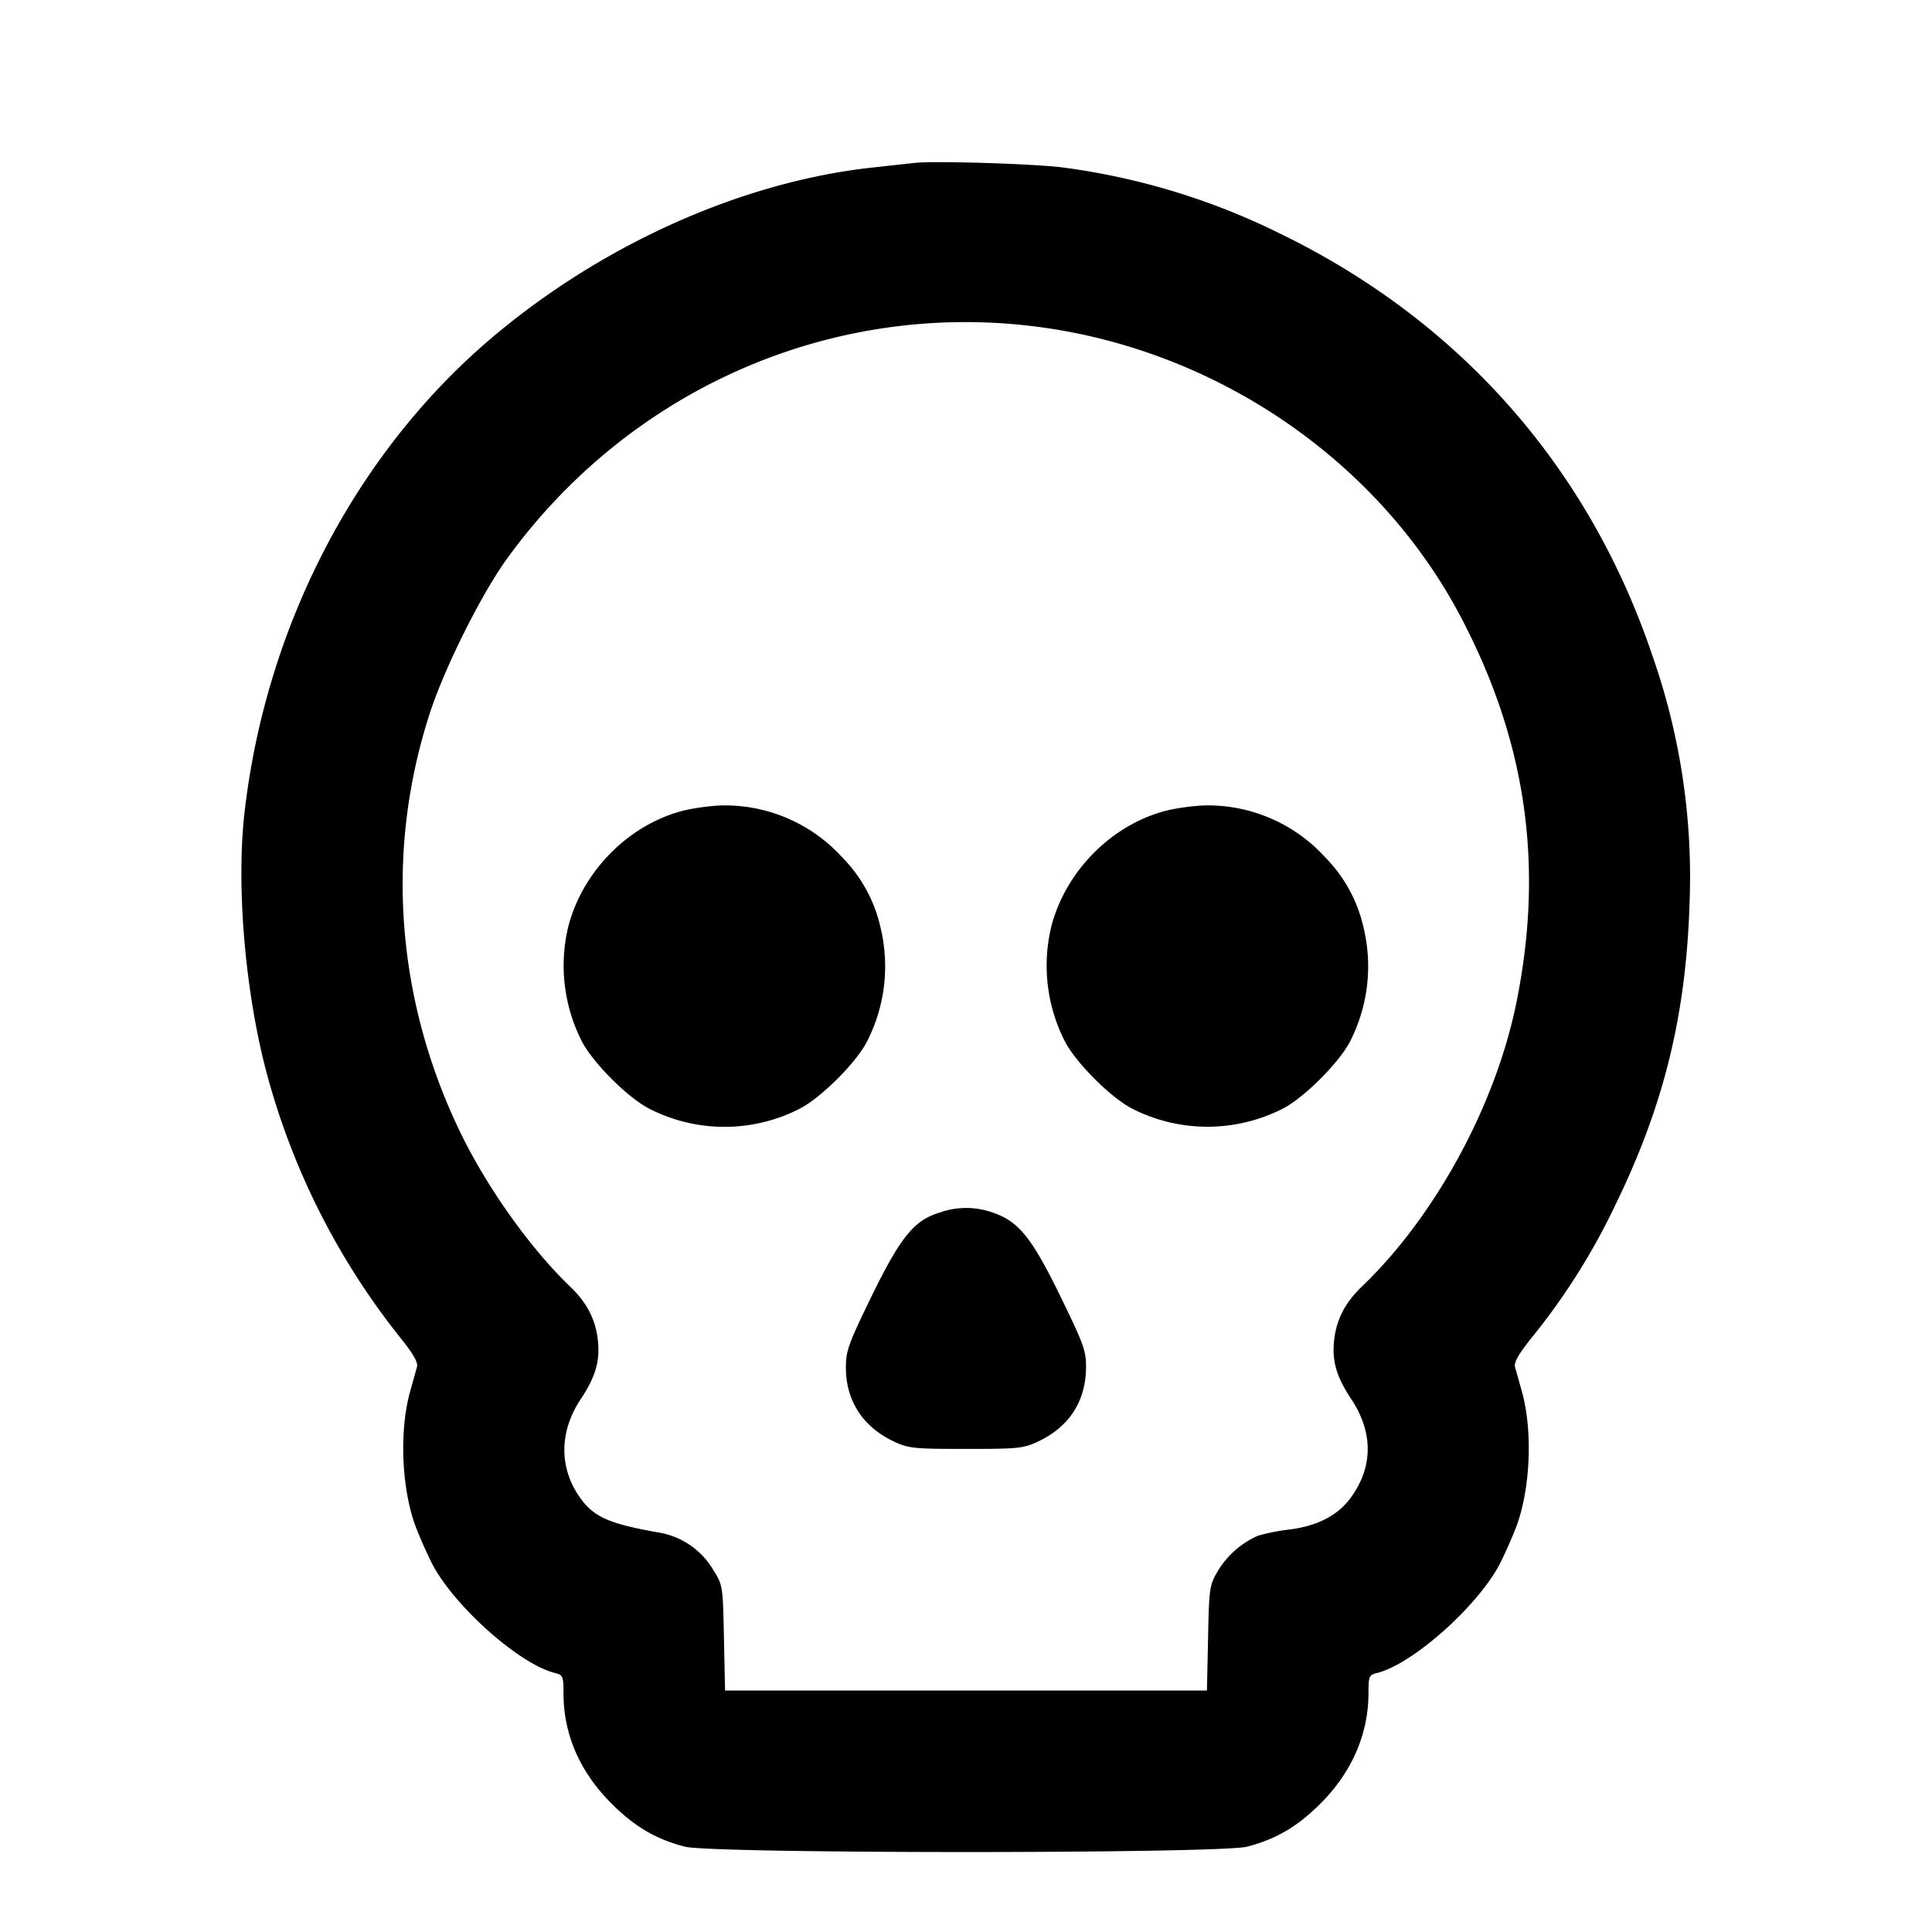 <svg xmlns="http://www.w3.org/2000/svg" width="24" height="24" fill="none" stroke="currentColor" stroke-linecap="round" stroke-linejoin="round" stroke-width="2"><path fill="#000" fill-rule="evenodd" stroke="none" d="m11.36 2.024-.52.057c-1.609.175-3.334.942-4.703 2.092-1.7 1.427-2.831 3.586-3.099 5.916-.103.893.001 2.173.258 3.177A9 9 0 0 0 4.959 16.6c.173.214.236.323.221.38l-.084.3c-.132.47-.112 1.151.048 1.629.035.105.13.325.21.489.258.526 1.085 1.27 1.538 1.384.101.025.108.041.108.254 0 .509.203.975.596 1.368.286.286.552.443.912.536.342.089 6.642.089 6.984 0 .36-.093.626-.25.912-.536.39-.39.596-.865.596-1.375 0-.206.007-.222.108-.247.453-.114 1.28-.858 1.538-1.384.08-.164.175-.384.21-.489.16-.478.18-1.159.048-1.629l-.084-.3c-.015-.057.048-.166.221-.38a8.2 8.2 0 0 0 1.02-1.62c.605-1.237.882-2.359.927-3.751a8.3 8.3 0 0 0-.456-3.069c-.789-2.351-2.393-4.171-4.632-5.259a8.6 8.6 0 0 0-2.7-.821c-.359-.046-1.603-.084-1.84-.056m1.392 2.019c2.289.251 4.363 1.647 5.403 3.637.807 1.542 1.026 3.079.682 4.776-.259 1.276-1.008 2.652-1.917 3.524-.213.204-.321.415-.348.679-.026.252.032.448.215.723.271.409.271.837-.001 1.214-.163.228-.416.36-.774.405a2.4 2.4 0 0 0-.387.077 1.1 1.1 0 0 0-.497.438c-.103.176-.109.212-.121.834l-.014.65H9.007l-.014-.653c-.013-.647-.014-.656-.133-.845a.97.97 0 0 0-.68-.465c-.637-.112-.821-.199-.998-.467-.239-.364-.227-.798.031-1.188.183-.275.241-.471.215-.723-.027-.264-.135-.475-.348-.679-.493-.473-1.032-1.23-1.365-1.92-.801-1.66-.932-3.508-.369-5.22.185-.561.634-1.458.946-1.891 1.499-2.077 3.954-3.182 6.46-2.906m-4.275 6.03c-.671.176-1.239.75-1.417 1.435a2.07 2.07 0 0 0 .165 1.422c.136.269.576.709.845.845a2.05 2.05 0 0 0 1.86 0c.266-.135.708-.575.841-.838a2.05 2.05 0 0 0 .169-1.408 1.8 1.8 0 0 0-.475-.876A1.97 1.97 0 0 0 9 10.005c-.143 0-.378.031-.523.068m6 0c-.671.176-1.239.75-1.417 1.435a2.07 2.07 0 0 0 .165 1.422c.136.269.576.709.845.845a2.06 2.06 0 0 0 1.867-.004c.26-.132.702-.574.834-.834a2.05 2.05 0 0 0 .169-1.408 1.8 1.8 0 0 0-.475-.876A1.97 1.97 0 0 0 15 10.005c-.143 0-.378.031-.523.068m-2.81 4.992c-.314.096-.482.305-.844 1.046-.284.584-.316.672-.315.879.001.412.21.733.592.915.187.088.247.094.9.094s.713-.006.9-.094c.382-.181.587-.498.591-.914.002-.21-.028-.292-.315-.881-.356-.731-.521-.936-.836-1.044a.98.98 0 0 0-.673-.001"/></svg>